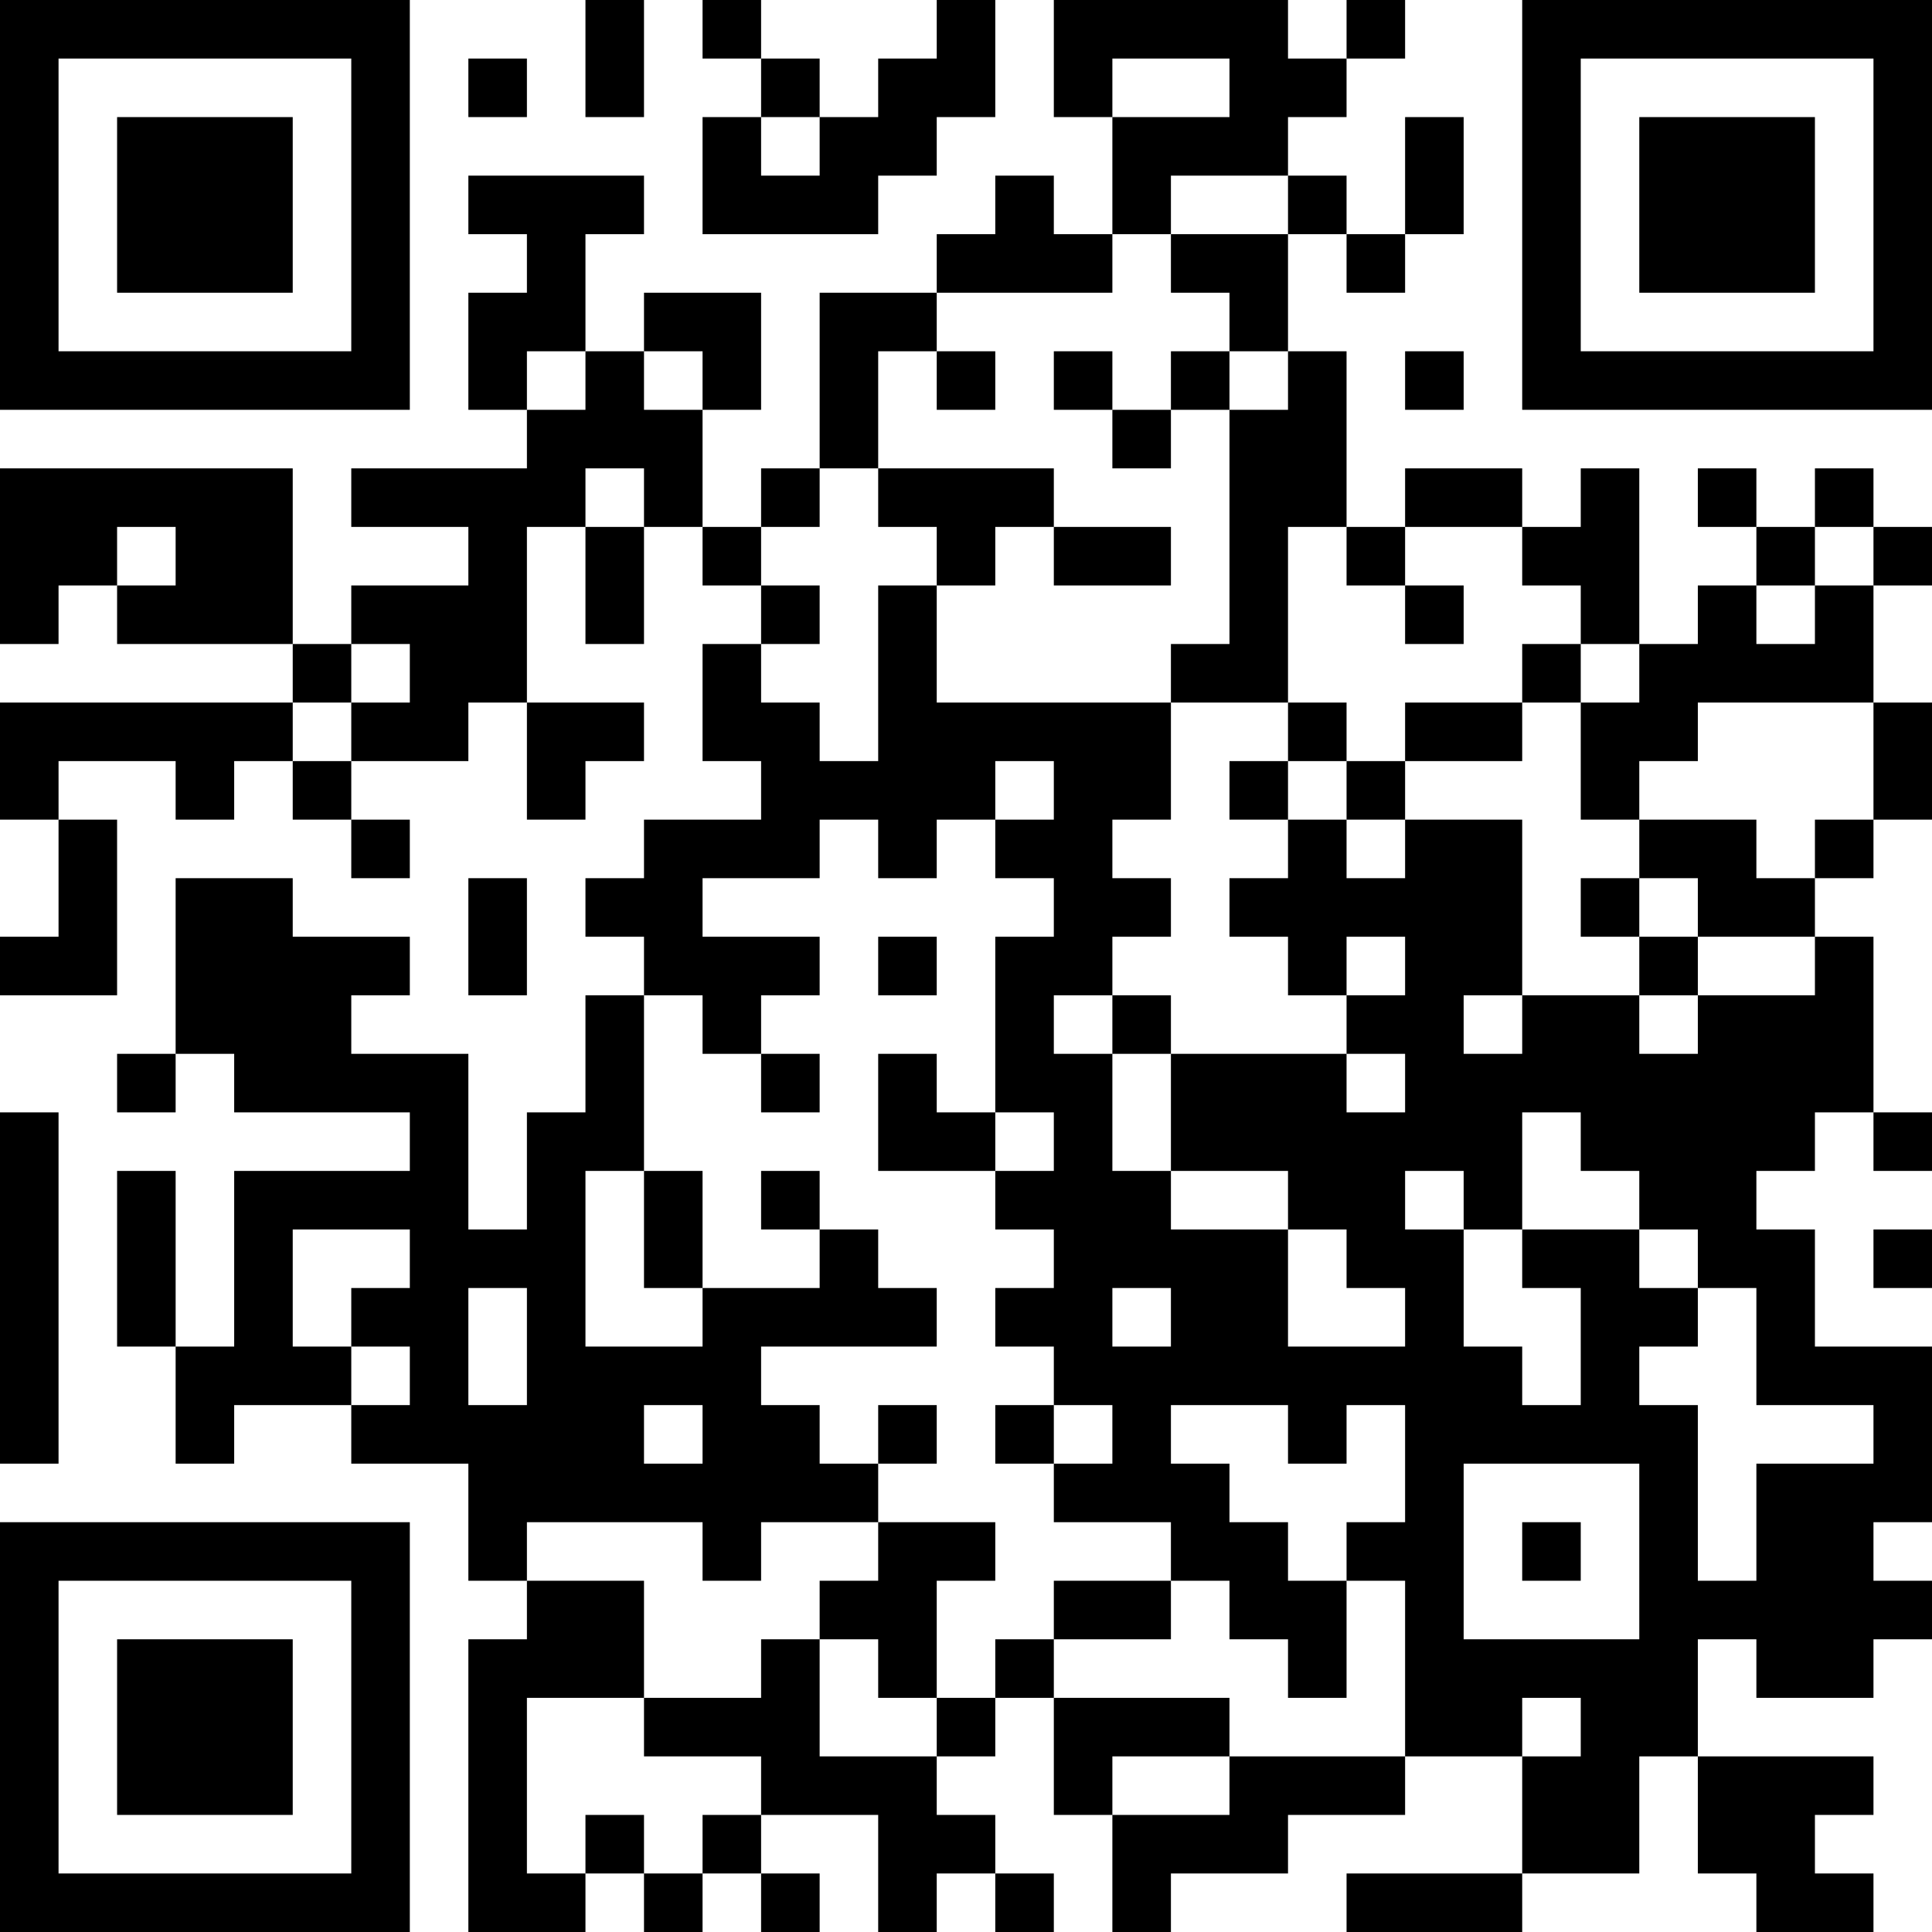 <?xml version="1.0" encoding="UTF-8"?>
<svg xmlns="http://www.w3.org/2000/svg" version="1.1" width="300" height="300" viewBox="0 0 300 300"><rect x="0" y="0" width="300" height="300" fill="#ffffff"/><g transform="scale(9.091)"><g transform="translate(0,0)"><path fill-rule="evenodd" d="M10 0L10 2L11 2L11 0ZM12 0L12 1L13 1L13 2L12 2L12 4L15 4L15 3L16 3L16 2L17 2L17 0L16 0L16 1L15 1L15 2L14 2L14 1L13 1L13 0ZM18 0L18 2L19 2L19 4L18 4L18 3L17 3L17 4L16 4L16 5L14 5L14 8L13 8L13 9L12 9L12 7L13 7L13 5L11 5L11 6L10 6L10 4L11 4L11 3L8 3L8 4L9 4L9 5L8 5L8 7L9 7L9 8L6 8L6 9L8 9L8 10L6 10L6 11L5 11L5 8L0 8L0 11L1 11L1 10L2 10L2 11L5 11L5 12L0 12L0 14L1 14L1 16L0 16L0 17L2 17L2 14L1 14L1 13L3 13L3 14L4 14L4 13L5 13L5 14L6 14L6 15L7 15L7 14L6 14L6 13L8 13L8 12L9 12L9 14L10 14L10 13L11 13L11 12L9 12L9 9L10 9L10 11L11 11L11 9L12 9L12 10L13 10L13 11L12 11L12 13L13 13L13 14L11 14L11 15L10 15L10 16L11 16L11 17L10 17L10 19L9 19L9 21L8 21L8 18L6 18L6 17L7 17L7 16L5 16L5 15L3 15L3 18L2 18L2 19L3 19L3 18L4 18L4 19L7 19L7 20L4 20L4 23L3 23L3 20L2 20L2 23L3 23L3 25L4 25L4 24L6 24L6 25L8 25L8 27L9 27L9 28L8 28L8 33L10 33L10 32L11 32L11 33L12 33L12 32L13 32L13 33L14 33L14 32L13 32L13 31L15 31L15 33L16 33L16 32L17 32L17 33L18 33L18 32L17 32L17 31L16 31L16 30L17 30L17 29L18 29L18 31L19 31L19 33L20 33L20 32L22 32L22 31L24 31L24 30L26 30L26 32L23 32L23 33L26 33L26 32L28 32L28 30L29 30L29 32L30 32L30 33L32 33L32 32L31 32L31 31L32 31L32 30L29 30L29 28L30 28L30 29L32 29L32 28L33 28L33 27L32 27L32 26L33 26L33 23L31 23L31 21L30 21L30 20L31 20L31 19L32 19L32 20L33 20L33 19L32 19L32 16L31 16L31 15L32 15L32 14L33 14L33 12L32 12L32 10L33 10L33 9L32 9L32 8L31 8L31 9L30 9L30 8L29 8L29 9L30 9L30 10L29 10L29 11L28 11L28 8L27 8L27 9L26 9L26 8L24 8L24 9L23 9L23 6L22 6L22 4L23 4L23 5L24 5L24 4L25 4L25 2L24 2L24 4L23 4L23 3L22 3L22 2L23 2L23 1L24 1L24 0L23 0L23 1L22 1L22 0ZM8 1L8 2L9 2L9 1ZM19 1L19 2L21 2L21 1ZM13 2L13 3L14 3L14 2ZM20 3L20 4L19 4L19 5L16 5L16 6L15 6L15 8L14 8L14 9L13 9L13 10L14 10L14 11L13 11L13 12L14 12L14 13L15 13L15 10L16 10L16 12L20 12L20 14L19 14L19 15L20 15L20 16L19 16L19 17L18 17L18 18L19 18L19 20L20 20L20 21L22 21L22 23L24 23L24 22L23 22L23 21L22 21L22 20L20 20L20 18L23 18L23 19L24 19L24 18L23 18L23 17L24 17L24 16L23 16L23 17L22 17L22 16L21 16L21 15L22 15L22 14L23 14L23 15L24 15L24 14L26 14L26 17L25 17L25 18L26 18L26 17L28 17L28 18L29 18L29 17L31 17L31 16L29 16L29 15L28 15L28 14L30 14L30 15L31 15L31 14L32 14L32 12L29 12L29 13L28 13L28 14L27 14L27 12L28 12L28 11L27 11L27 10L26 10L26 9L24 9L24 10L23 10L23 9L22 9L22 12L20 12L20 11L21 11L21 7L22 7L22 6L21 6L21 5L20 5L20 4L22 4L22 3ZM9 6L9 7L10 7L10 6ZM11 6L11 7L12 7L12 6ZM16 6L16 7L17 7L17 6ZM18 6L18 7L19 7L19 8L20 8L20 7L21 7L21 6L20 6L20 7L19 7L19 6ZM24 6L24 7L25 7L25 6ZM10 8L10 9L11 9L11 8ZM15 8L15 9L16 9L16 10L17 10L17 9L18 9L18 10L20 10L20 9L18 9L18 8ZM2 9L2 10L3 10L3 9ZM31 9L31 10L30 10L30 11L31 11L31 10L32 10L32 9ZM24 10L24 11L25 11L25 10ZM6 11L6 12L5 12L5 13L6 13L6 12L7 12L7 11ZM26 11L26 12L24 12L24 13L23 13L23 12L22 12L22 13L21 13L21 14L22 14L22 13L23 13L23 14L24 14L24 13L26 13L26 12L27 12L27 11ZM17 13L17 14L16 14L16 15L15 15L15 14L14 14L14 15L12 15L12 16L14 16L14 17L13 17L13 18L12 18L12 17L11 17L11 20L10 20L10 23L12 23L12 22L14 22L14 21L15 21L15 22L16 22L16 23L13 23L13 24L14 24L14 25L15 25L15 26L13 26L13 27L12 27L12 26L9 26L9 27L11 27L11 29L9 29L9 32L10 32L10 31L11 31L11 32L12 32L12 31L13 31L13 30L11 30L11 29L13 29L13 28L14 28L14 30L16 30L16 29L17 29L17 28L18 28L18 29L21 29L21 30L19 30L19 31L21 31L21 30L24 30L24 27L23 27L23 26L24 26L24 24L23 24L23 25L22 25L22 24L20 24L20 25L21 25L21 26L22 26L22 27L23 27L23 29L22 29L22 28L21 28L21 27L20 27L20 26L18 26L18 25L19 25L19 24L18 24L18 23L17 23L17 22L18 22L18 21L17 21L17 20L18 20L18 19L17 19L17 16L18 16L18 15L17 15L17 14L18 14L18 13ZM8 15L8 17L9 17L9 15ZM27 15L27 16L28 16L28 17L29 17L29 16L28 16L28 15ZM15 16L15 17L16 17L16 16ZM19 17L19 18L20 18L20 17ZM13 18L13 19L14 19L14 18ZM15 18L15 20L17 20L17 19L16 19L16 18ZM0 19L0 25L1 25L1 19ZM26 19L26 21L25 21L25 20L24 20L24 21L25 21L25 23L26 23L26 24L27 24L27 22L26 22L26 21L28 21L28 22L29 22L29 23L28 23L28 24L29 24L29 27L30 27L30 25L32 25L32 24L30 24L30 22L29 22L29 21L28 21L28 20L27 20L27 19ZM11 20L11 22L12 22L12 20ZM13 20L13 21L14 21L14 20ZM5 21L5 23L6 23L6 24L7 24L7 23L6 23L6 22L7 22L7 21ZM32 21L32 22L33 22L33 21ZM8 22L8 24L9 24L9 22ZM19 22L19 23L20 23L20 22ZM11 24L11 25L12 25L12 24ZM15 24L15 25L16 25L16 24ZM17 24L17 25L18 25L18 24ZM25 25L25 28L28 28L28 25ZM15 26L15 27L14 27L14 28L15 28L15 29L16 29L16 27L17 27L17 26ZM26 26L26 27L27 27L27 26ZM18 27L18 28L20 28L20 27ZM26 29L26 30L27 30L27 29ZM0 0L0 7L7 7L7 0ZM1 1L1 6L6 6L6 1ZM2 2L2 5L5 5L5 2ZM26 0L26 7L33 7L33 0ZM27 1L27 6L32 6L32 1ZM28 2L28 5L31 5L31 2ZM0 26L0 33L7 33L7 26ZM1 27L1 32L6 32L6 27ZM2 28L2 31L5 31L5 28Z" fill="#000000"/></g></g></svg>
